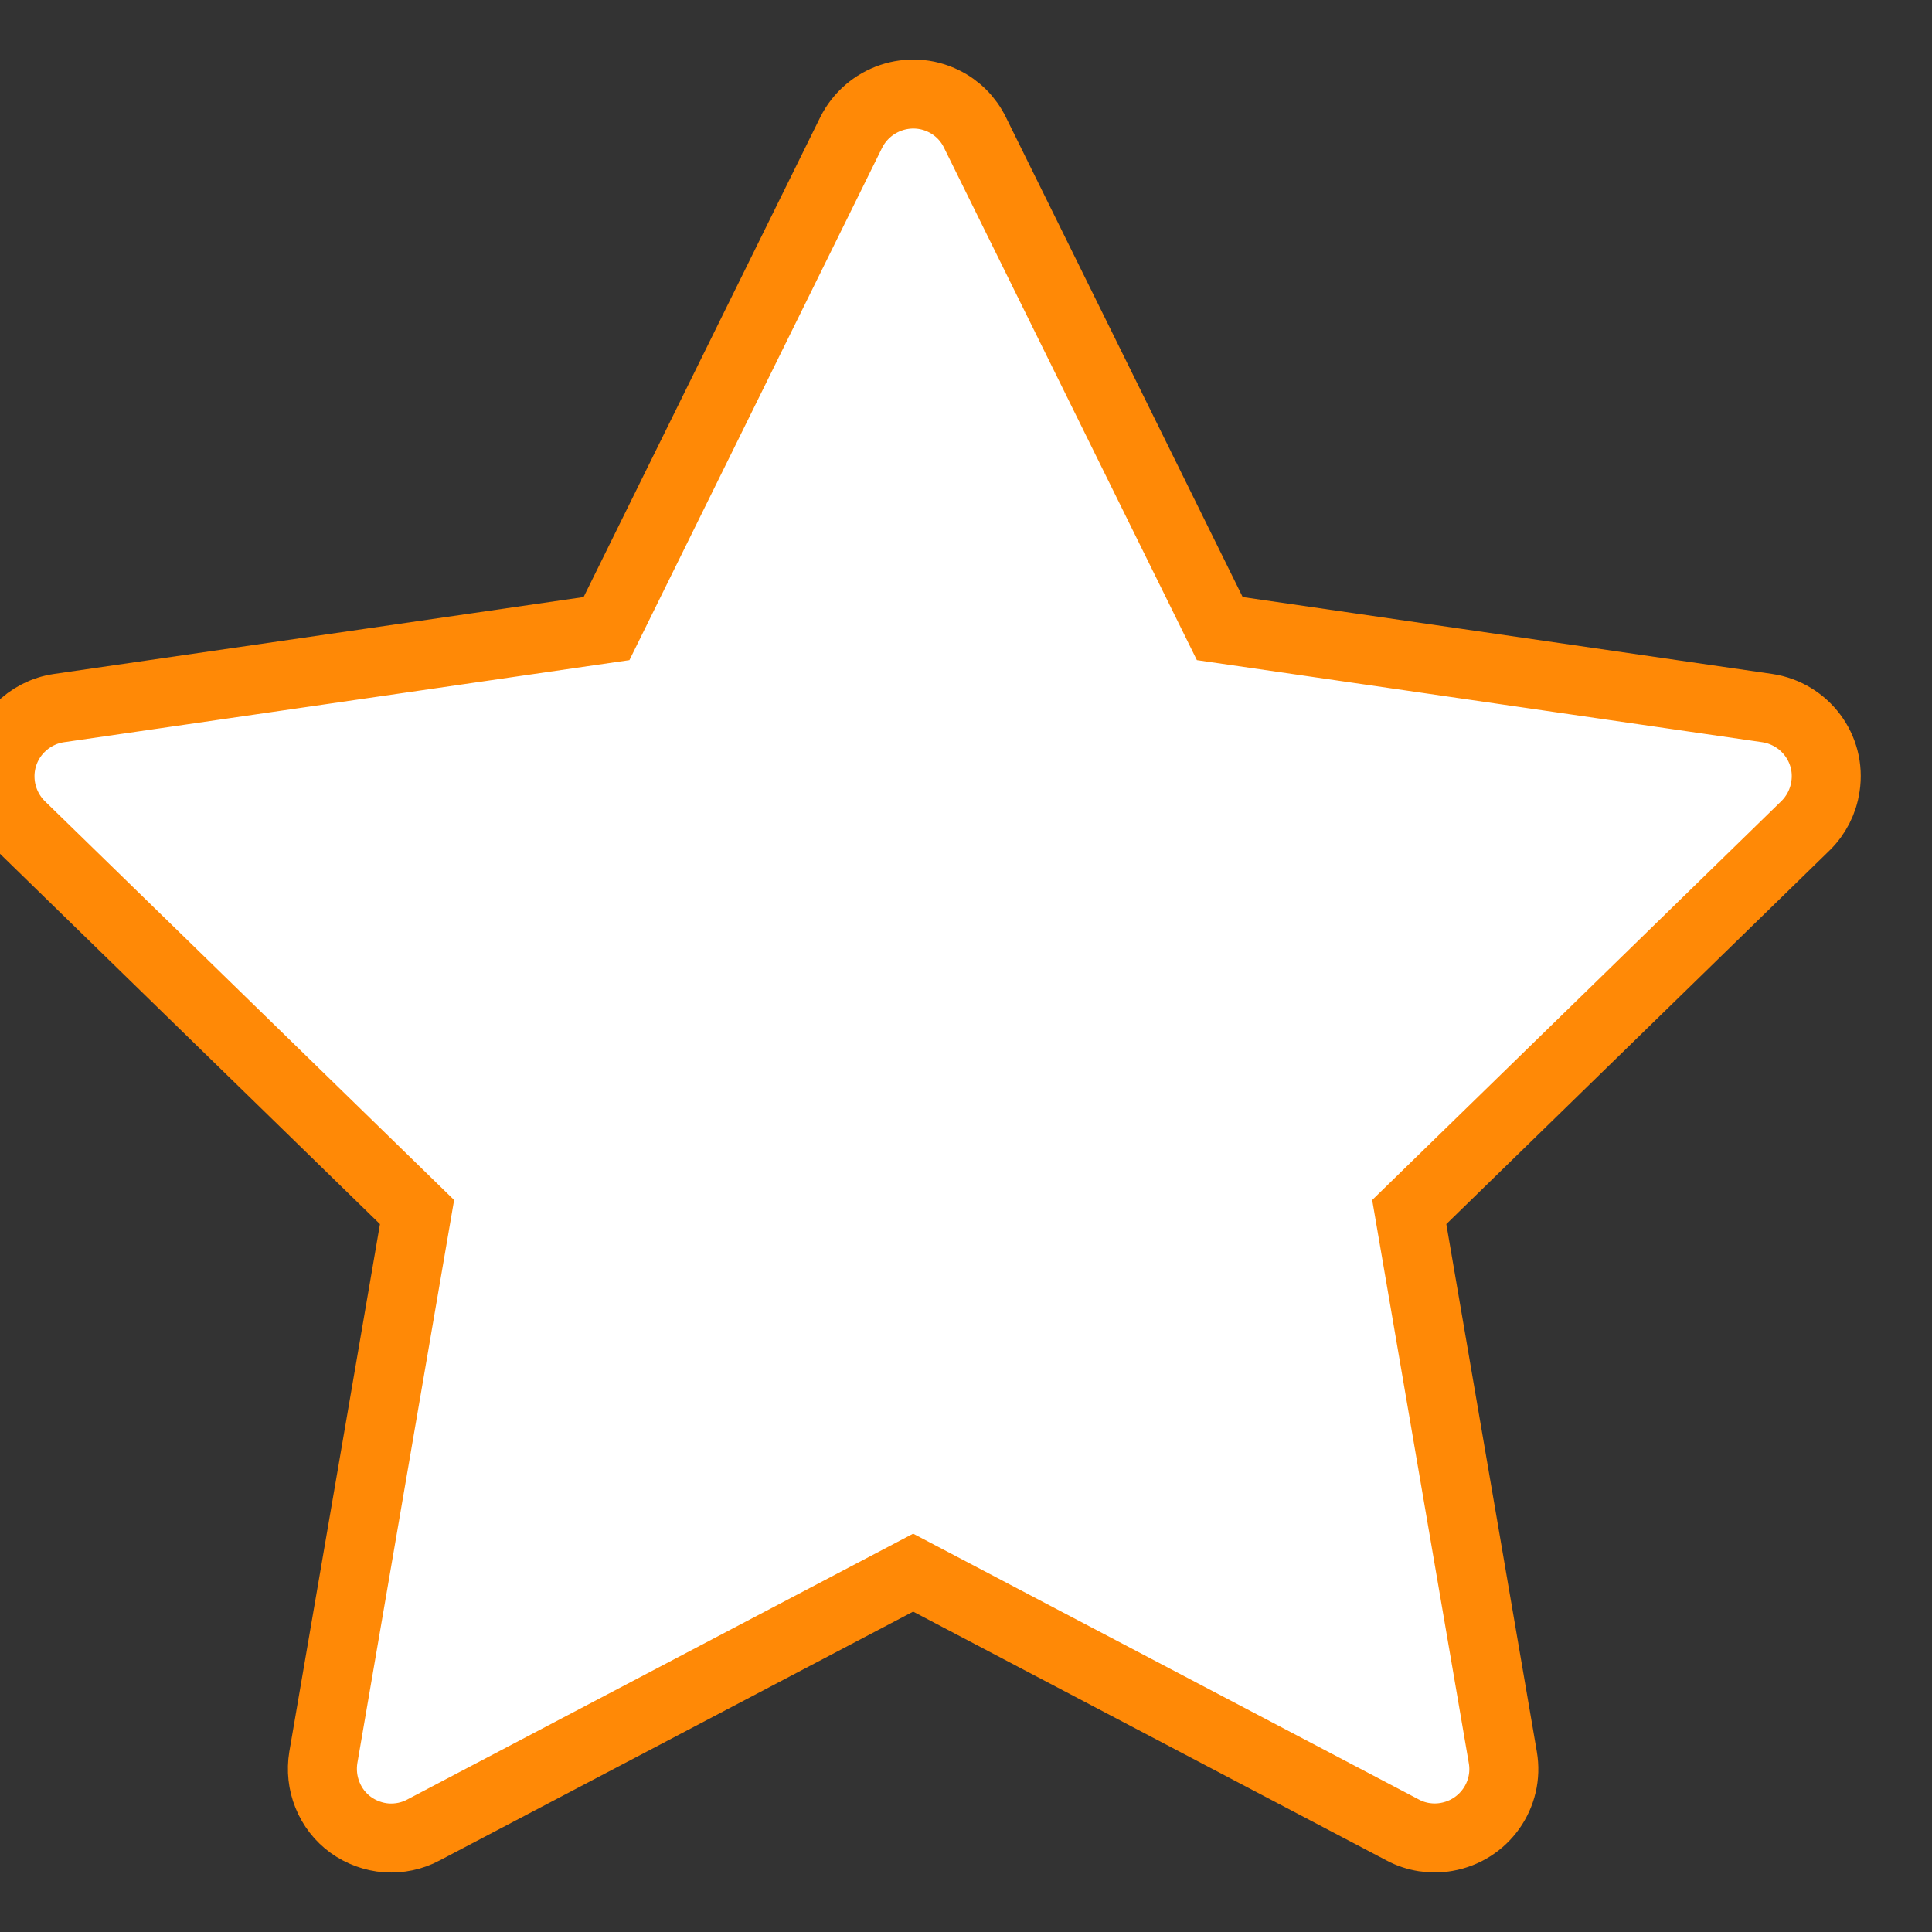 <svg width="14" height="14" viewBox="0 0 14 14" xmlns="http://www.w3.org/2000/svg">
  <rect x="0" y="0" width="14" height="14" fill="#333333" stroke="none"/>
  <path d="M12.806 5.131L8.839 4.555L7.065 0.96C7.017 0.861 6.937 0.781 6.839 0.733C6.592 0.611 6.292 0.713 6.168 0.96L4.395 4.555L0.428 5.131C0.318 5.147 0.218 5.199 0.142 5.277C0.049 5.372 -0.002 5.5 4.3978e-05 5.633C0.002 5.765 0.056 5.892 0.151 5.985L3.022 8.783L2.343 12.735C2.328 12.826 2.338 12.921 2.373 13.007C2.408 13.094 2.466 13.169 2.542 13.224C2.617 13.278 2.707 13.311 2.8 13.318C2.893 13.324 2.986 13.305 3.068 13.261L6.617 11.396L10.165 13.261C10.262 13.313 10.375 13.33 10.482 13.311C10.754 13.264 10.937 13.006 10.89 12.735L10.212 8.783L13.082 5.985C13.161 5.908 13.212 5.808 13.228 5.699C13.27 5.425 13.079 5.172 12.806 5.131Z" fill="white" stroke="#FF8906" stroke-width="0.5"/>
</svg>
